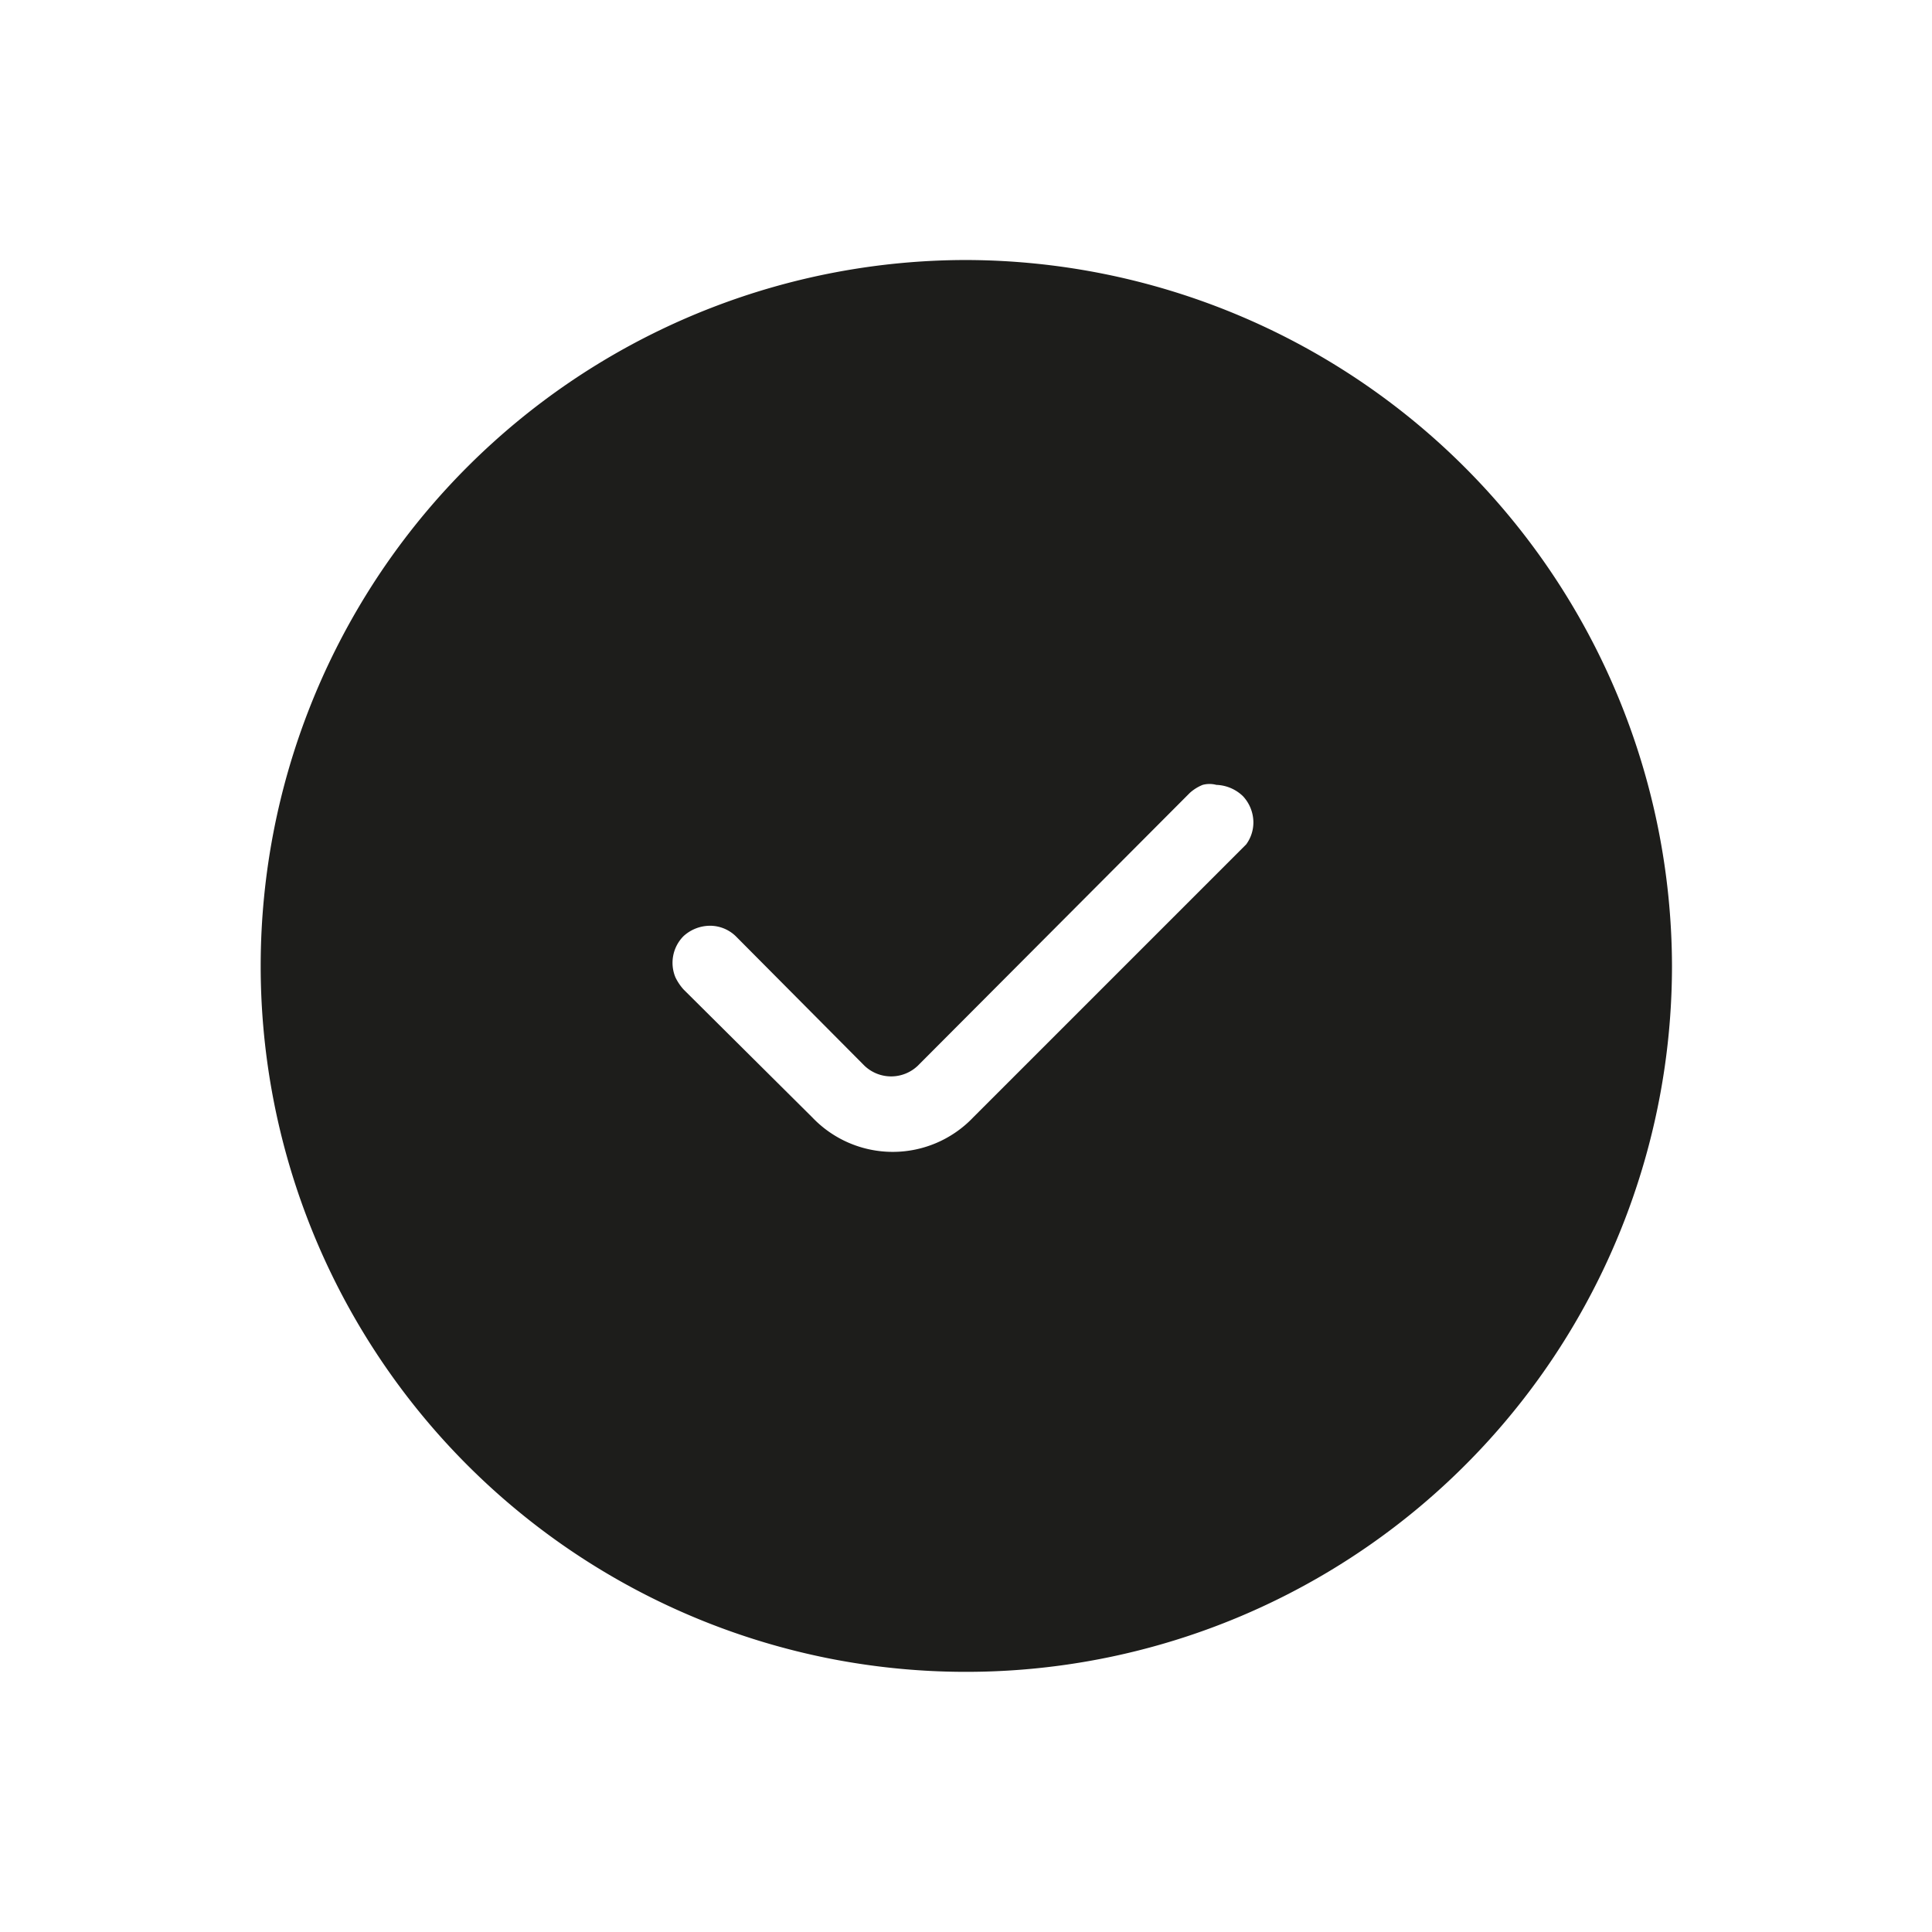 <svg xmlns="http://www.w3.org/2000/svg" viewBox="0 0 24 24"><defs><style>.cls-1{fill:none;}.cls-2{fill:#1d1d1b;}</style></defs><g id="Слой_2" data-name="Слой 2"><g id="Fill"><g id="_Accept_Fill" data-name=" Accept/Fill"><rect class="cls-1" width="24" height="24"/><path class="cls-2" d="M12,3.23A8.77,8.77,0,0,0,10.29,20.6,8.77,8.77,0,0,0,20.77,12,8.79,8.79,0,0,0,12,3.23Zm3.48,7.26-3.39,3.39a1.38,1.38,0,0,1-2,0l-1.6-1.59a.65.65,0,0,1-.1-.15.47.47,0,0,1,.1-.51.49.49,0,0,1,.33-.13.46.46,0,0,1,.32.13l1.6,1.61a.48.48,0,0,0,.66,0l3.38-3.39a.54.54,0,0,1,.16-.1.33.33,0,0,1,.17,0,.5.5,0,0,1,.33.14.48.48,0,0,1,.13.32A.46.46,0,0,1,15.48,10.49Z"/></g></g></g></svg>
